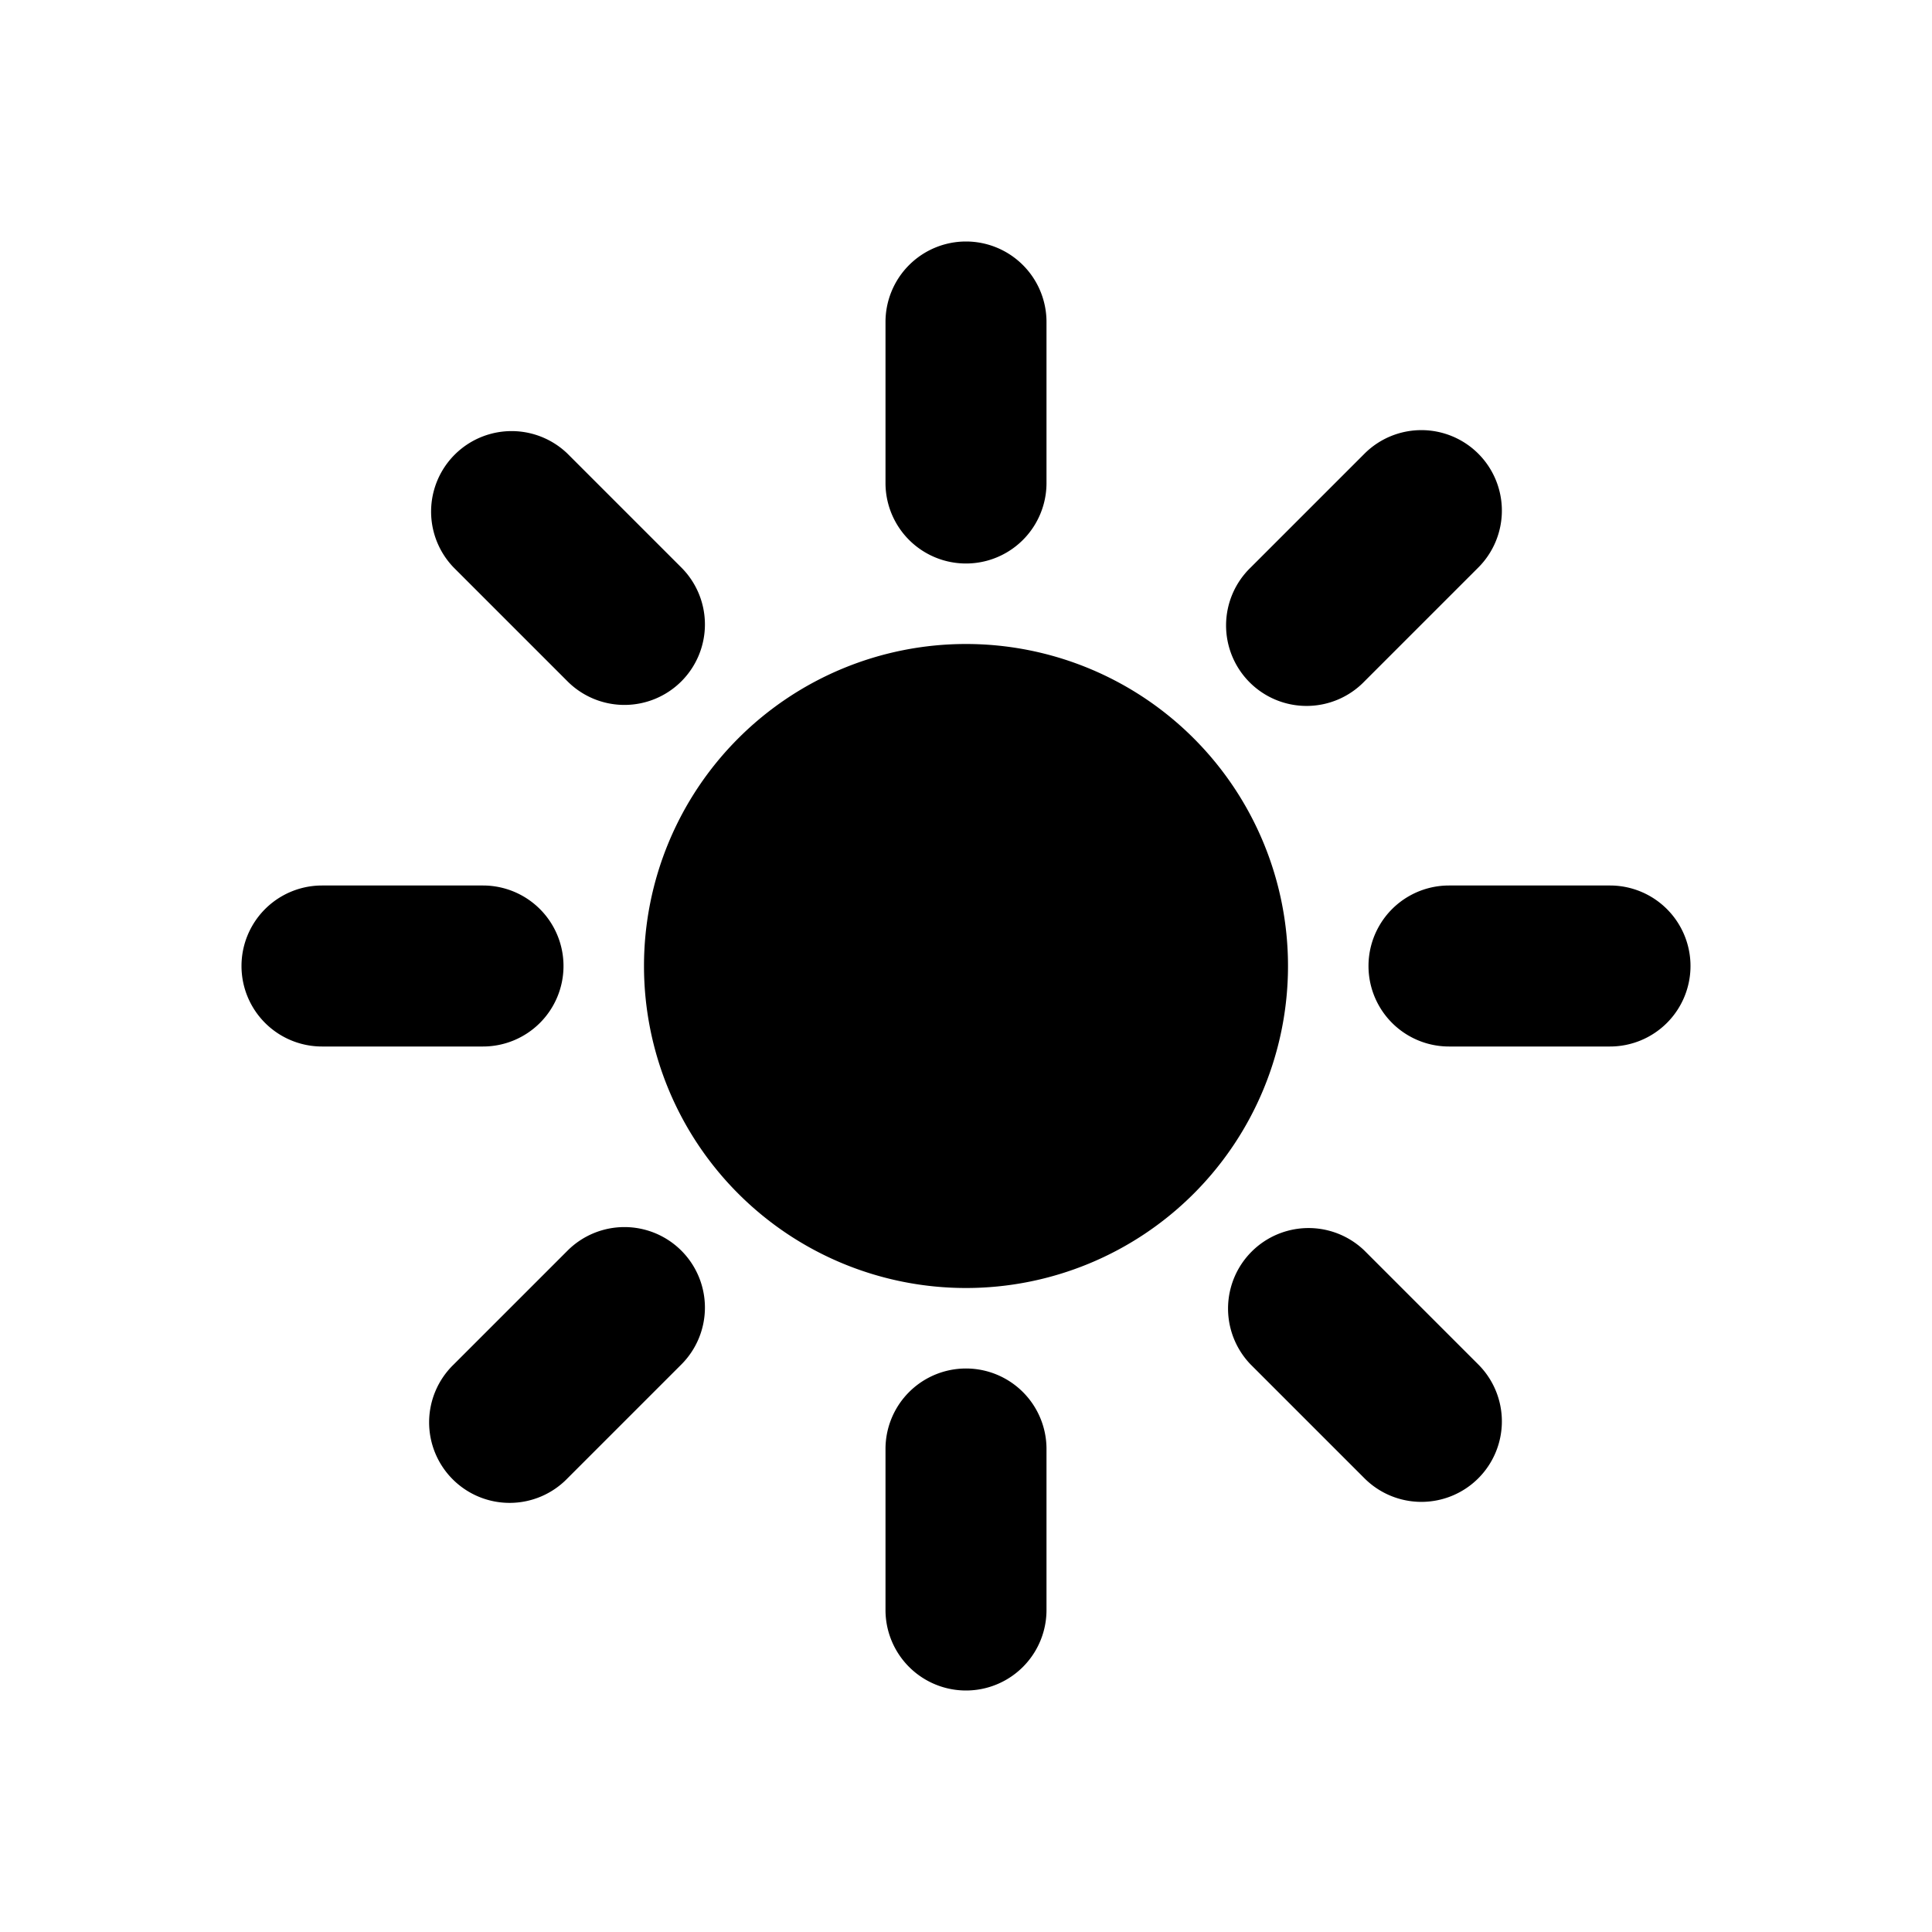 <svg xmlns="http://www.w3.org/2000/svg" width="24" height="24" viewBox="0 0 24 24">
    <g fill="none" fill-rule="evenodd">
        <path fill="#000" fill-rule="nonzero" d="M12 16a4 4 0 1 0 0-8 4 4 0 0 0 0 8zm0-13a1 1 0 0 0-1 1v2a1 1 0 1 0 2 0V4a1 1 0 0 0-1-1zm0 14a1 1 0 0 0-1 1v2a1 1 0 0 0 2 0v-2a1 1 0 0 0-1-1zm-5-5a1 1 0 0 0-1-1H4a1 1 0 1 0 0 2h2a1 1 0 0 0 1-1zm14 0a1 1 0 0 0-1-1h-2a1 1 0 0 0 0 2h2a1 1 0 0 0 1-1zm-2.636-6.364a1 1 0 0 0-1.414 0L15.536 7.05a1 1 0 1 0 1.414 1.414l1.414-1.414a1 1 0 0 0 0-1.414zm-9.9 9.9a1 1 0 0 0-1.414 0L5.636 16.95a1 1 0 1 0 1.414 1.414l1.414-1.414a1 1 0 0 0 0-1.414zm0-7.072a1 1 0 0 0 0-1.414L7.05 5.636A1 1 0 0 0 5.636 7.05L7.05 8.464a1 1 0 0 0 1.414 0zm9.9 9.9a1 1 0 0 0 0-1.414l-1.414-1.414a1 1 0 0 0-1.414 1.414l1.414 1.414a1 1 0 0 0 1.414 0z"/>
    </g>
</svg>
